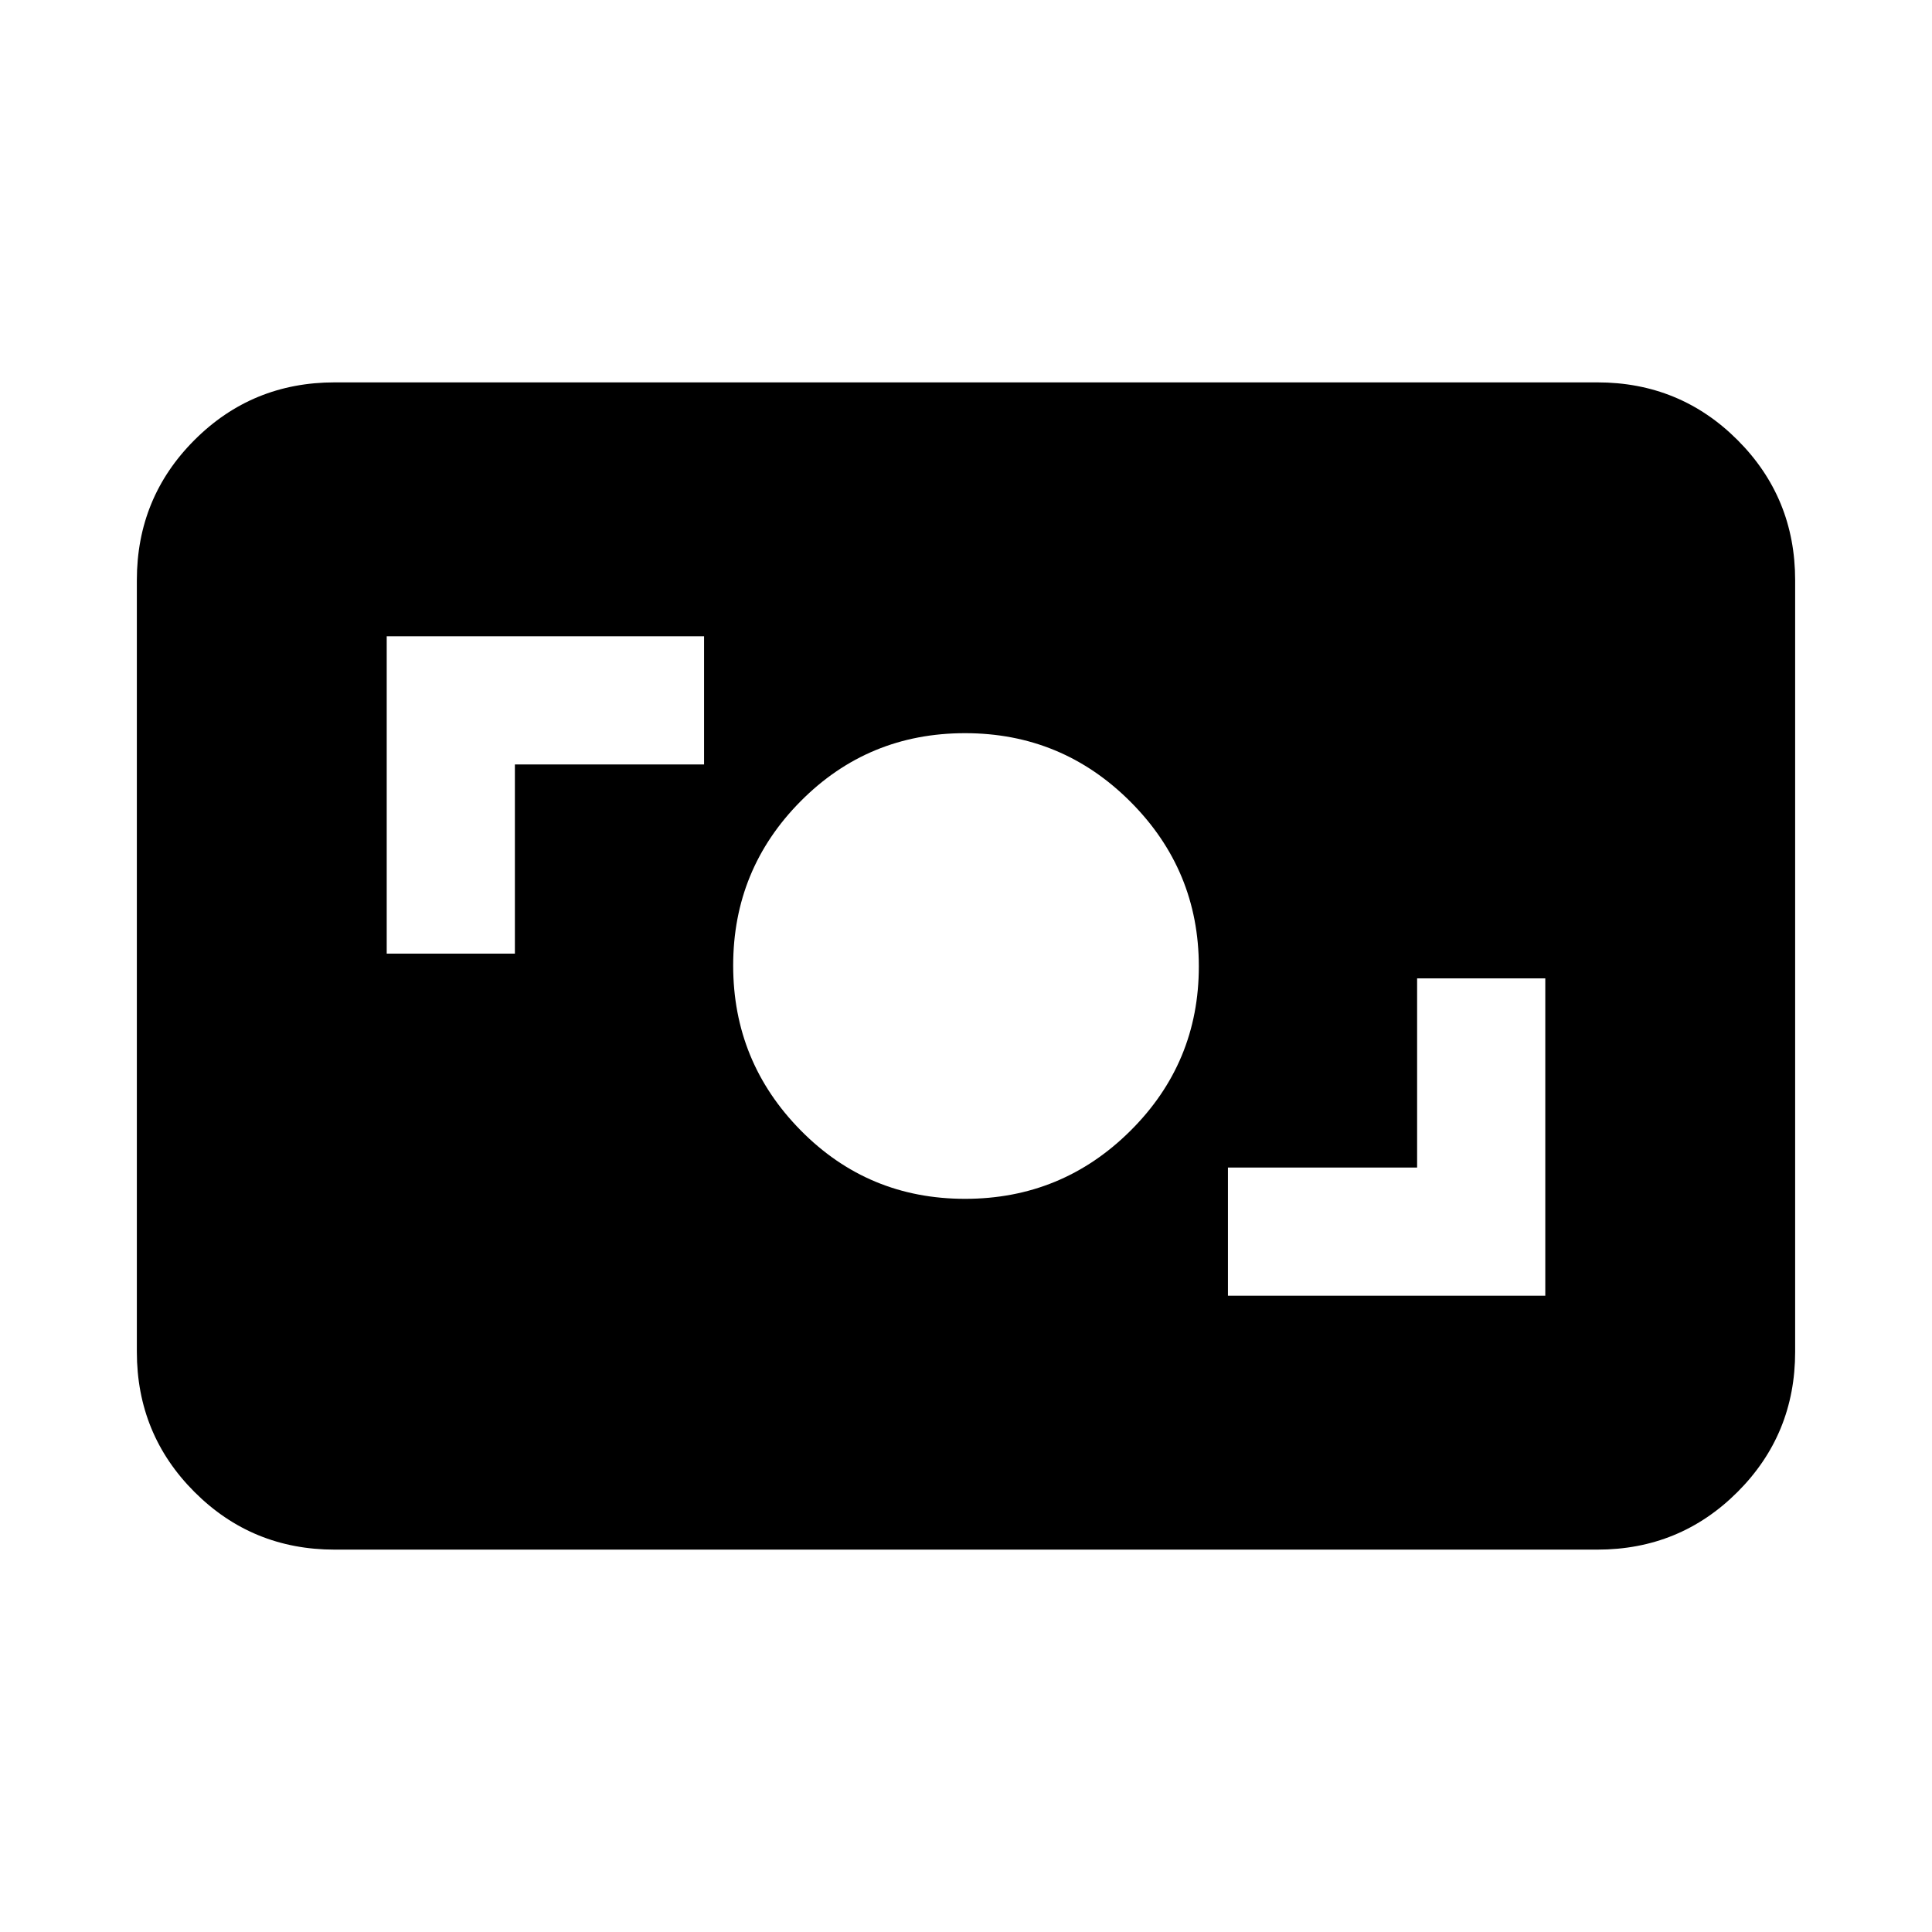 <svg xmlns="http://www.w3.org/2000/svg" height="24" viewBox="0 -960 960 960" width="24"><path d="M166.309-190.001q-41.033 0-69.67-28.638Q68-247.276 68-288.309v-383.382q0-41.033 28.638-69.67 28.637-28.638 69.67-28.638h627.382q41.033 0 69.67 28.638 28.638 28.637 28.638 69.67v383.382q0 41.033-28.638 69.67-28.637 28.638-69.67 28.638H166.309Zm443.845-126.153h157.692v-157.692h-63.692v94h-94v63.692Zm-130.625-48.155q48.145 0 82.154-33.803 34.008-33.802 34.008-81.653 0-47.85-34.008-81.888-34.009-34.038-82.154-34.038-48.144 0-81.682 33.803-33.538 33.802-33.538 81.653 0 47.85 33.538 81.888 33.538 34.038 81.682 34.038ZM192.154-486.154h63.692v-94h94v-63.692H192.154v157.692Z"/></svg>